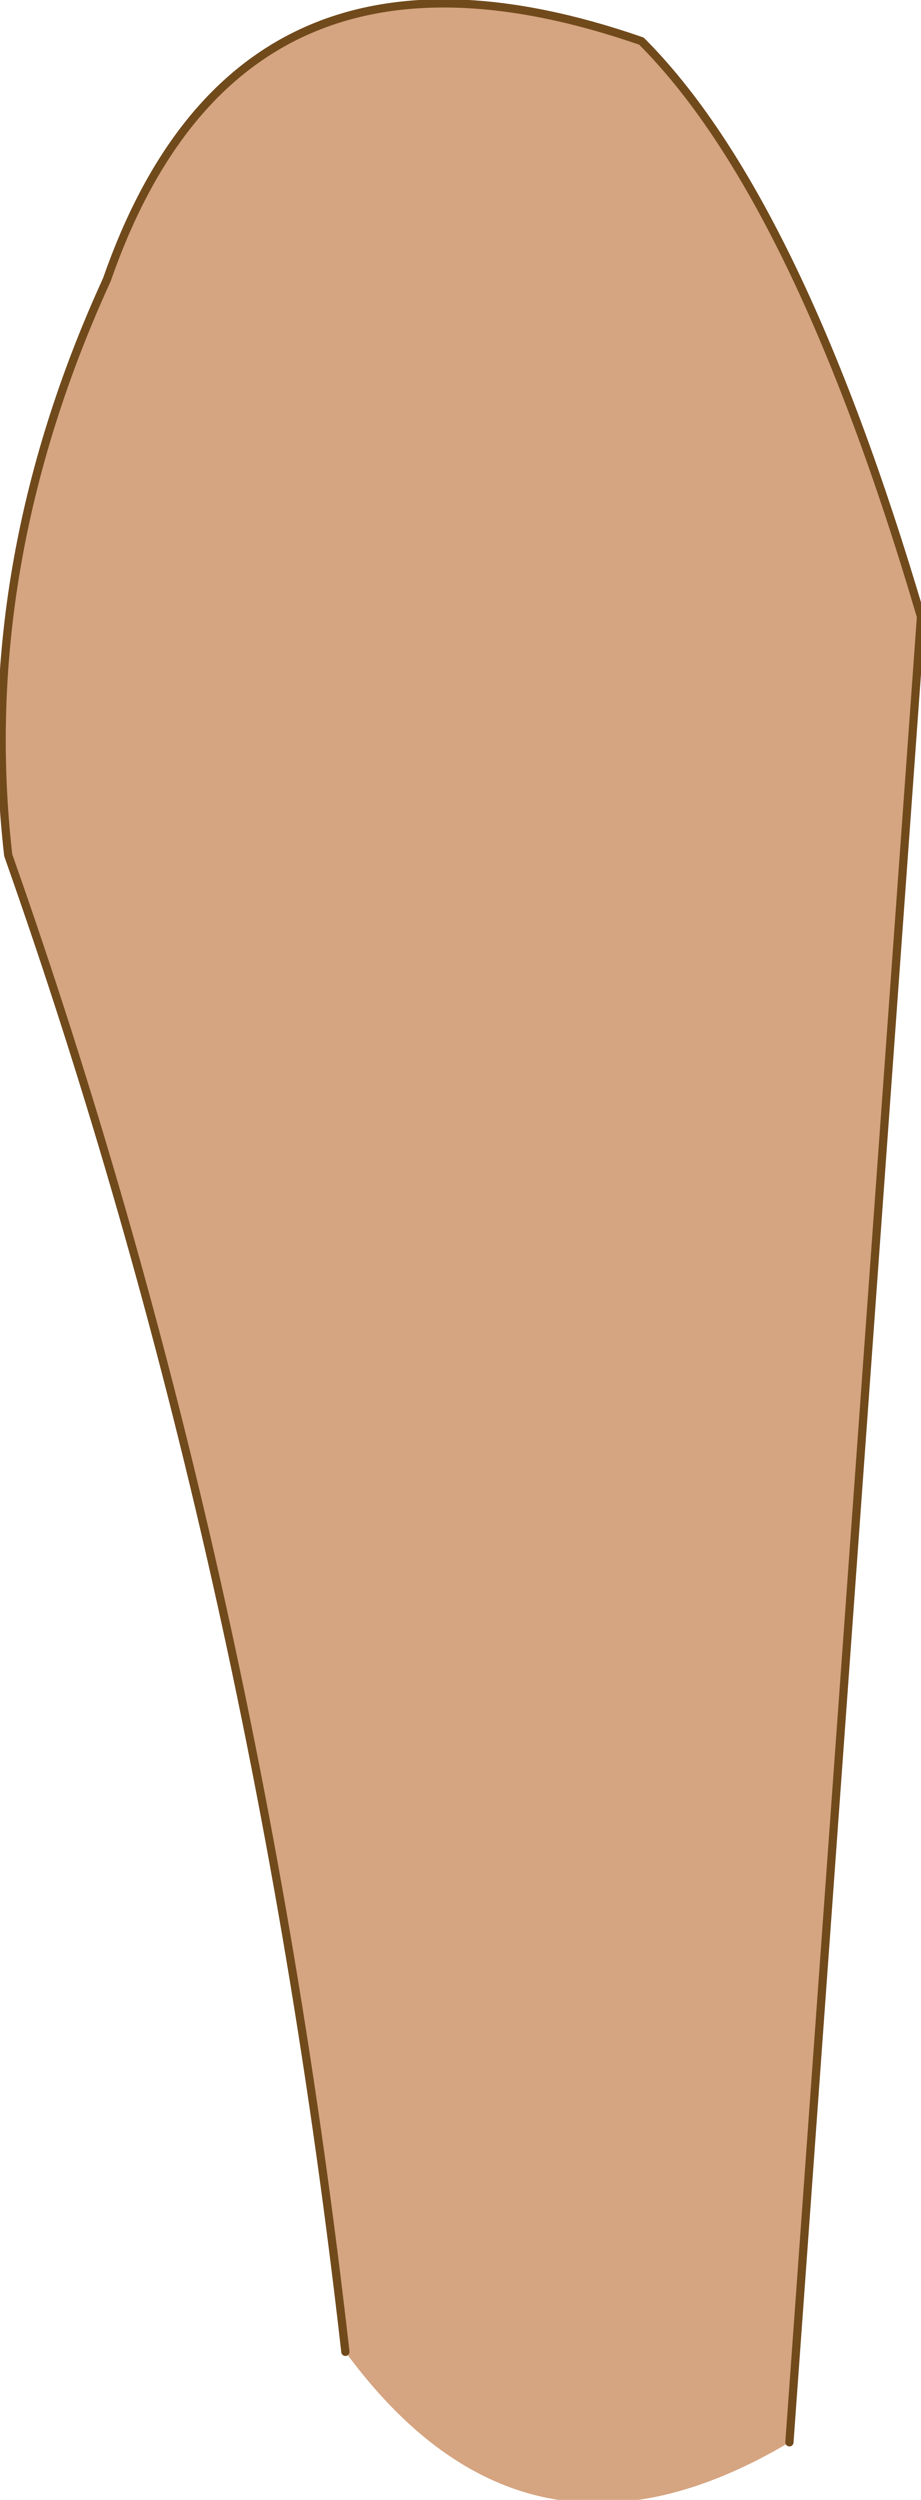 <?xml version="1.0" encoding="UTF-8" standalone="no"?>
<svg xmlns:xlink="http://www.w3.org/1999/xlink" height="15.2px" width="5.6px" xmlns="http://www.w3.org/2000/svg">
  <g transform="matrix(1, 0, 0, 1, 2.8, 7.6)">
    <path d="M-0.7 6.7 Q-1.25 1.85 -2.75 -2.4 -2.95 -4.15 -2.15 -5.9 -1.35 -8.2 1.1 -7.35 2.05 -6.4 2.8 -3.85 L2.0 7.25 Q0.4 8.2 -0.7 6.7" fill="#d5a480" fill-rule="evenodd" stroke="none"/>
    <path d="M2.0 7.25 L2.8 -3.85 Q2.05 -6.4 1.1 -7.35 -1.35 -8.2 -2.15 -5.9 -2.95 -4.15 -2.75 -2.4 -1.25 1.85 -0.7 6.7" fill="none" stroke="#714a1c" stroke-linecap="round" stroke-linejoin="round" stroke-width="0.05"/>
  </g>
</svg>
